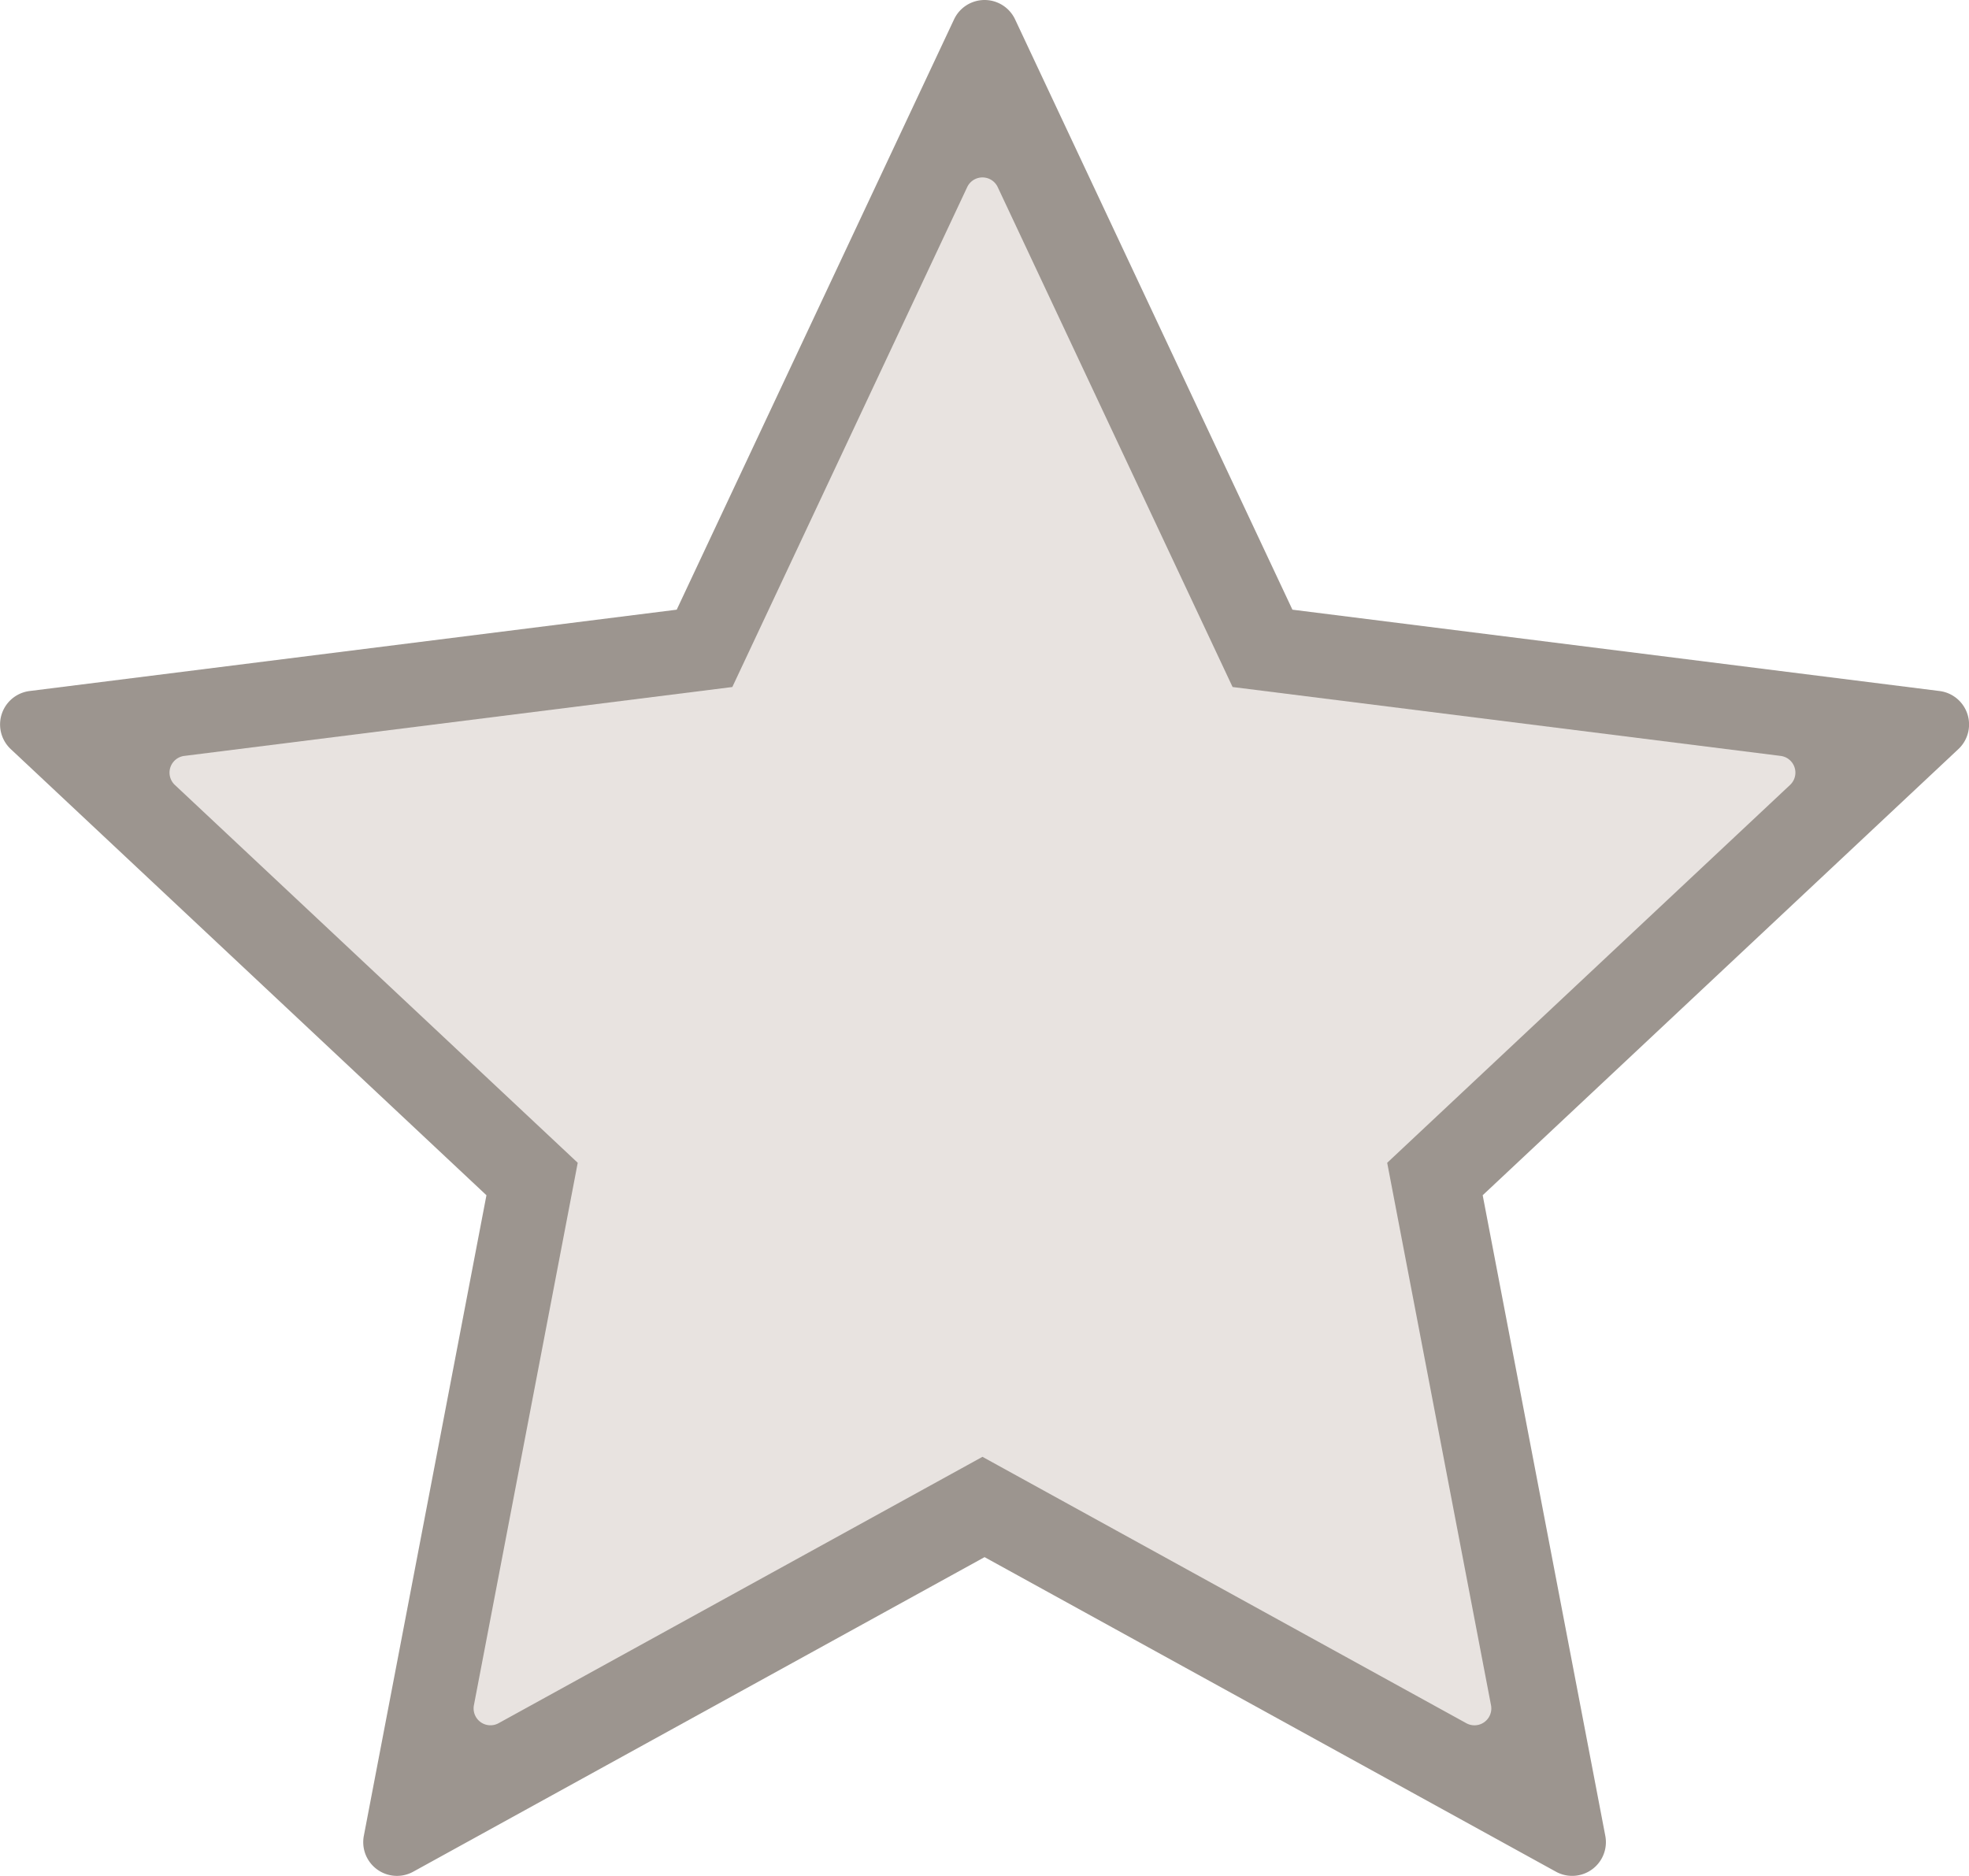 <svg id="empty.svg" xmlns="http://www.w3.org/2000/svg" width="467.156" height="445.094" viewBox="0 0 467.156 445.094">
  <defs>
    <style>
      .cls-1 {
        fill: #9c958f;
      }

      .cls-1, .cls-2 {
        fill-rule: evenodd;
      }

      .cls-2 {
        fill: #e8e3e0;
      }
    </style>
  </defs>
  <path id="empty_outline" class="cls-1" d="M249.259,35.912a8,8,0,0,1,14.482,0l65.8,140.055,153.534,19.3a8,8,0,0,1,4.475,13.772L374.683,314.9l29.089,151.984a8,8,0,0,1-11.716,8.512L256.5,400.765,120.944,475.4a8,8,0,0,1-11.716-8.512L138.317,314.9,25.45,209.04a8,8,0,0,1,4.475-13.772l153.535-19.3Z" transform="translate(-22.906 -31.313)"/>
  <path id="empty_body" class="cls-2" d="M252.38,75.706a4,4,0,0,1,7.24,0l55.726,118.611,130.026,16.346a4,4,0,0,1,2.238,6.886L352.024,307.2l24.635,128.713a4,4,0,0,1-5.858,4.256L256,376.965l-114.8,63.2a4,4,0,0,1-5.858-4.256L159.976,307.2,64.39,217.549a4,4,0,0,1,2.238-6.886l130.026-16.346Z" transform="translate(-22.906 -31.313)"/>
</svg>
